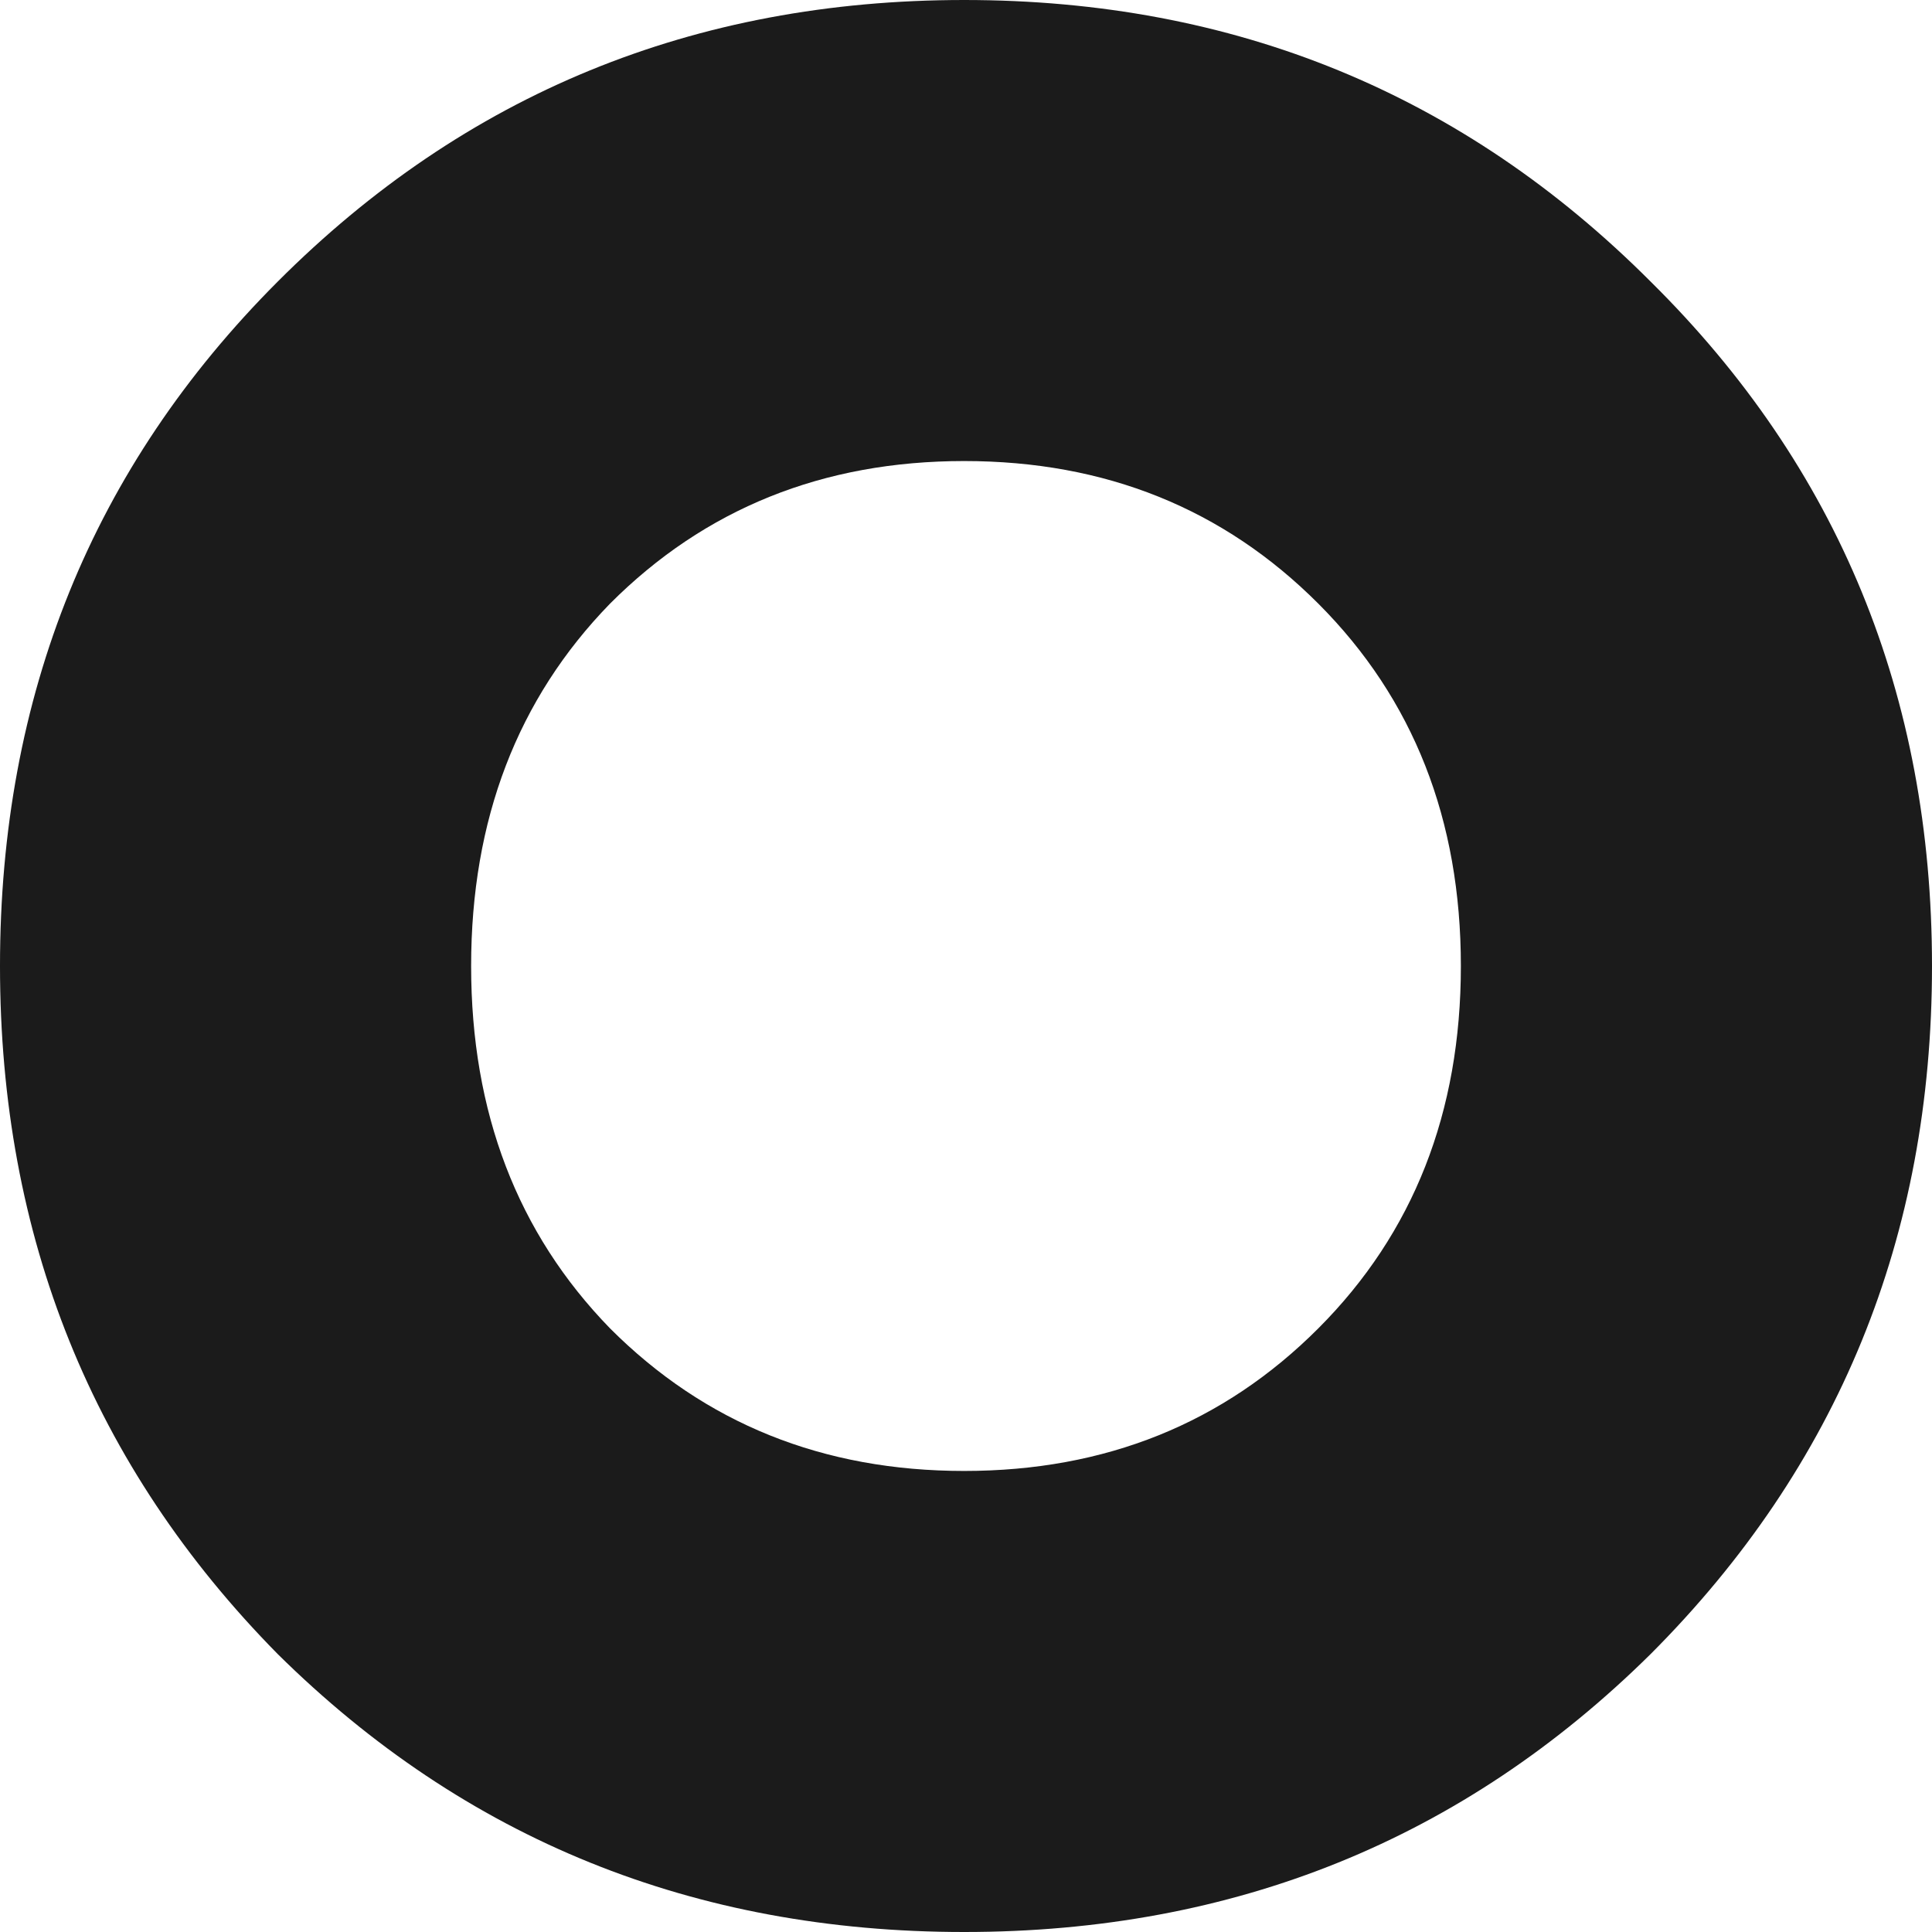 <svg width="832" height="832" viewBox="0 0 832 832" fill="none" xmlns="http://www.w3.org/2000/svg">
<path d="M710.896 712.242C630.16 792.081 531.599 832 415.214 832C298.828 832 200.267 792.081 119.531 712.242C39.844 631.354 0 532.606 0 416C0 299.394 39.844 201.172 119.531 121.333C200.267 40.444 298.828 0 415.214 0C531.599 0 630.16 40.444 710.896 121.333C791.632 201.172 832 299.394 832 416C832 532.606 791.632 631.354 710.896 712.242ZM262.654 572C303.546 612.97 354.4 633.455 415.214 633.455C476.028 633.455 526.881 612.97 567.773 572C608.665 531.03 629.112 479.03 629.112 416C629.112 352.97 608.665 300.97 567.773 260C526.881 219.03 476.028 198.545 415.214 198.545C354.4 198.545 303.546 219.03 262.654 260C222.81 300.97 202.888 352.97 202.888 416C202.888 479.03 222.81 531.03 262.654 572Z" fill="#1B1B1B"/>
</svg>
